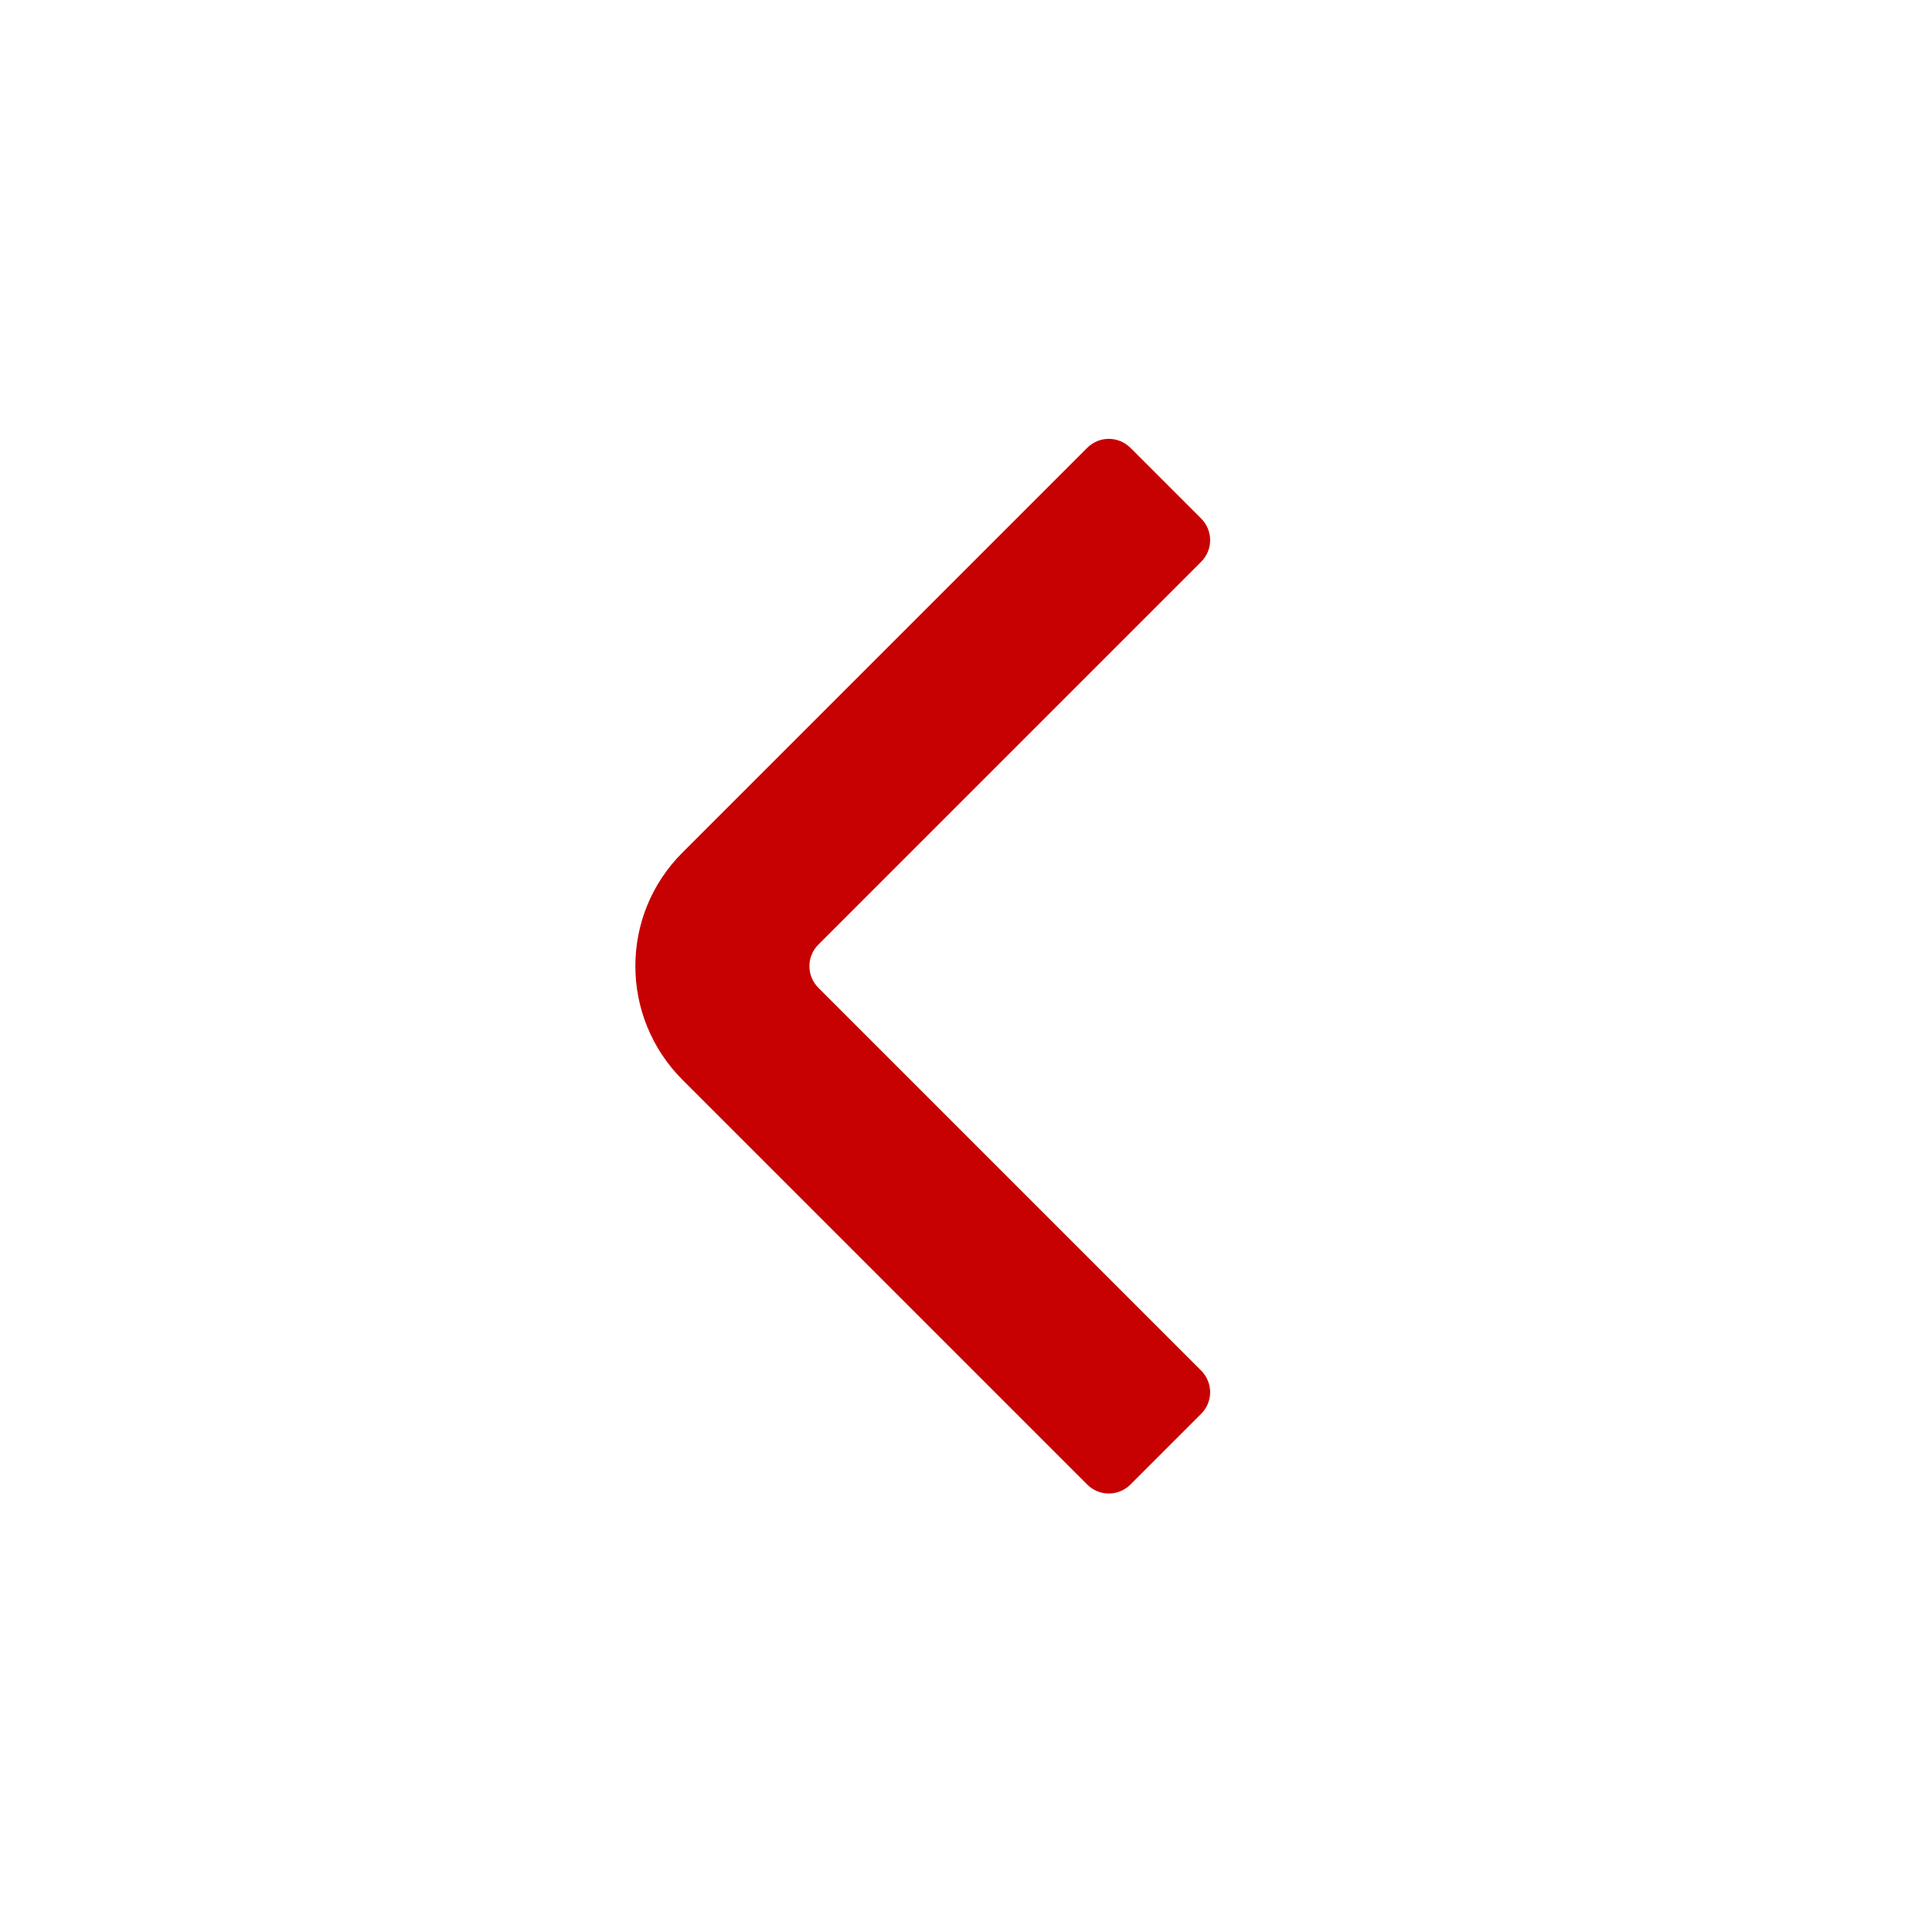 <?xml version="1.0" encoding="utf-8"?>
<!-- Generator: Adobe Illustrator 25.4.1, SVG Export Plug-In . SVG Version: 6.00 Build 0)  -->
<svg version="1.1" id="Layer_1" xmlns="http://www.w3.org/2000/svg" xmlns:xlink="http://www.w3.org/1999/xlink" x="0px" y="0px"
	 viewBox="0 0 512 512" style="enable-background:new 0 0 512 512;" xml:space="preserve">
<style type="text/css">
	.st0{fill:#C70101;}
</style>
<path class="st0" d="M299.6,393.4c-3.2,3.2-8.3,3.2-11.5,0L180.9,286.2c-16.7-16.7-16.7-43.7,0-60.3l107.2-107.2
	c3.2-3.2,8.3-3.2,11.5,0l18.7,18.7c3.2,3.2,3.2,8.3,0,11.5L216.9,250.3c-3.2,3.2-3.2,8.3,0,11.5l101.4,101.4c3.2,3.2,3.2,8.3,0,11.5
	L299.6,393.4z"/>
</svg>
